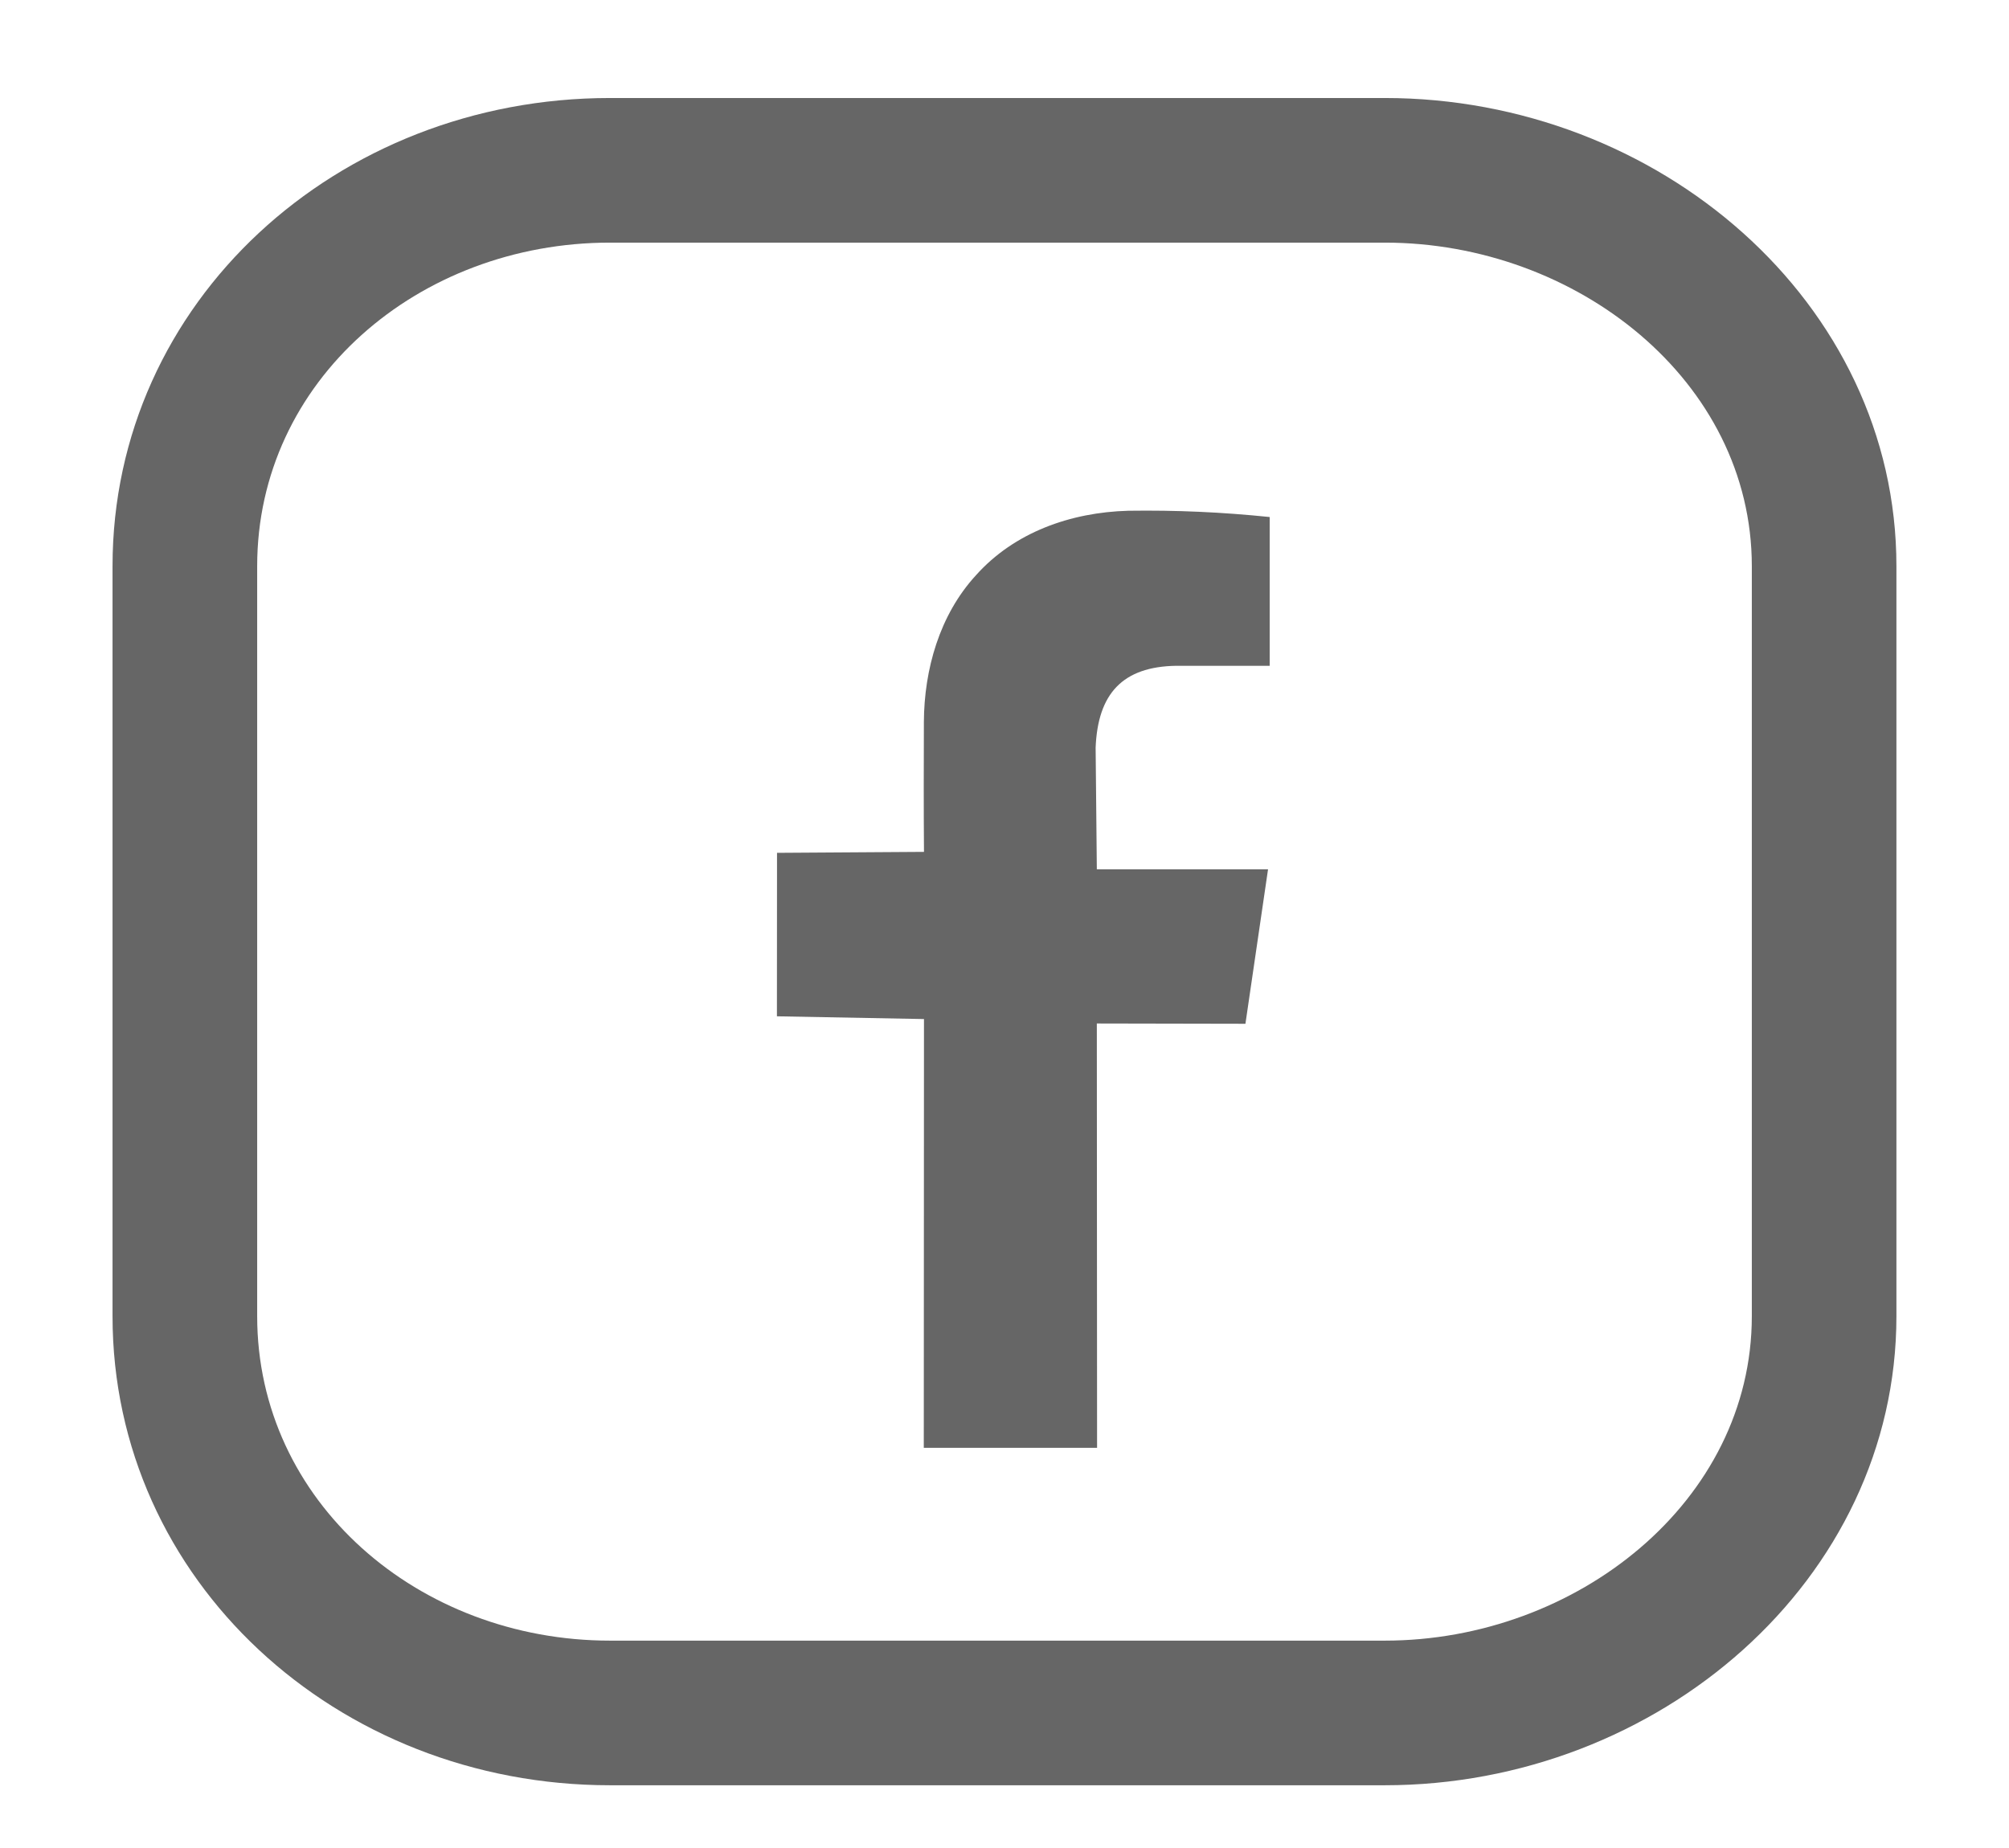 <?xml version="1.0" encoding="utf-8"?>
<!-- Generator: Adobe Illustrator 16.0.0, SVG Export Plug-In . SVG Version: 6.00 Build 0)  -->
<!DOCTYPE svg PUBLIC "-//W3C//DTD SVG 1.1//EN" "http://www.w3.org/Graphics/SVG/1.1/DTD/svg11.dtd">
<svg version="1.1" xmlns="http://www.w3.org/2000/svg" xmlns:xlink="http://www.w3.org/1999/xlink" x="0px" y="0px"
	 width="41.668px" height="38.334px" viewBox="0 0 41.668 38.334" enable-background="new 0 0 41.668 38.334" xml:space="preserve">
<g id="Слой_1">
	<g>
		<defs>
			<rect id="SVGID_1_" x="-2464.332" y="-747" width="2144" height="2579"/>
		</defs>
		<clipPath id="SVGID_2_">
			<use xlink:href="#SVGID_1_"  overflow="visible"/>
		</clipPath>
	</g>
	<path fill-rule="evenodd" clip-rule="evenodd" fill="#666666" d="M20.241,11.934c0.797-0.893,1.966-1.306,3.159-1.339
		c1.002-0.014,1.934,0.028,2.934,0.13v3.087c-1,0.001-1.268,0.001-1.934-0.001c-1.118,0.016-1.631,0.578-1.676,1.699l0.025,2.523
		h3.551l-0.469,3.204l-3.082-0.006l0.005,8.802H19.16l0.004-8.894l-3.05-0.057l0.002-3.391l3.048-0.02
		c-0.007-0.896-0.005-1.799-0.002-2.696C19.168,13.89,19.484,12.759,20.241,11.934"/>
	<path fill="#666666" d="M28.721,5.033c3.975,0,7.613,2.864,7.613,6.712v15.557c0,3.847-3.639,6.731-7.613,6.731H12.652
		c-3.975,0-7.318-2.884-7.318-6.731V11.745c0-3.848,3.344-6.712,7.318-6.712h15.682 M28.721,2.033H12.652
		c-5.664,0-10.318,4.228-10.318,9.712v15.557c0,5.483,4.654,9.731,10.318,9.731h16.068c5.664,0,10.613-4.248,10.613-9.731V11.745
		C39.334,6.261,34.385,2.033,28.721,2.033"/>
</g>
<g id="Слой_4" display="none">
</g>
<g id="Слой_3" display="none">
	
		<linearGradient id="SVGID_4_" gradientUnits="userSpaceOnUse" x1="-2463.963" y1="1831.629" x2="-2462.962" y2="1831.629" gradientTransform="matrix(1.000000e-007 -2558.496 -2558.496 -1.000000e-007 4685773 -6303165.5)">
		<stop  offset="0" style="stop-color:#2D003F"/>
		<stop  offset="0.181" style="stop-color:#7B0094"/>
		<stop  offset="0.415" style="stop-color:#3C00AA"/>
		<stop  offset="0.58" style="stop-color:#49007F"/>
		<stop  offset="0.755" style="stop-color:#6300BF"/>
		<stop  offset="0.904" style="stop-color:#9E005D"/>
		<stop  offset="1" style="stop-color:#FF94B2"/>
	</linearGradient>
	<rect x="-1514.278" y="-1692.094" display="inline" fill="url(#SVGID_4_)" width="2144" height="2579.001"/>
</g>
<g id="Слой_2" display="none">
</g>
</svg>
